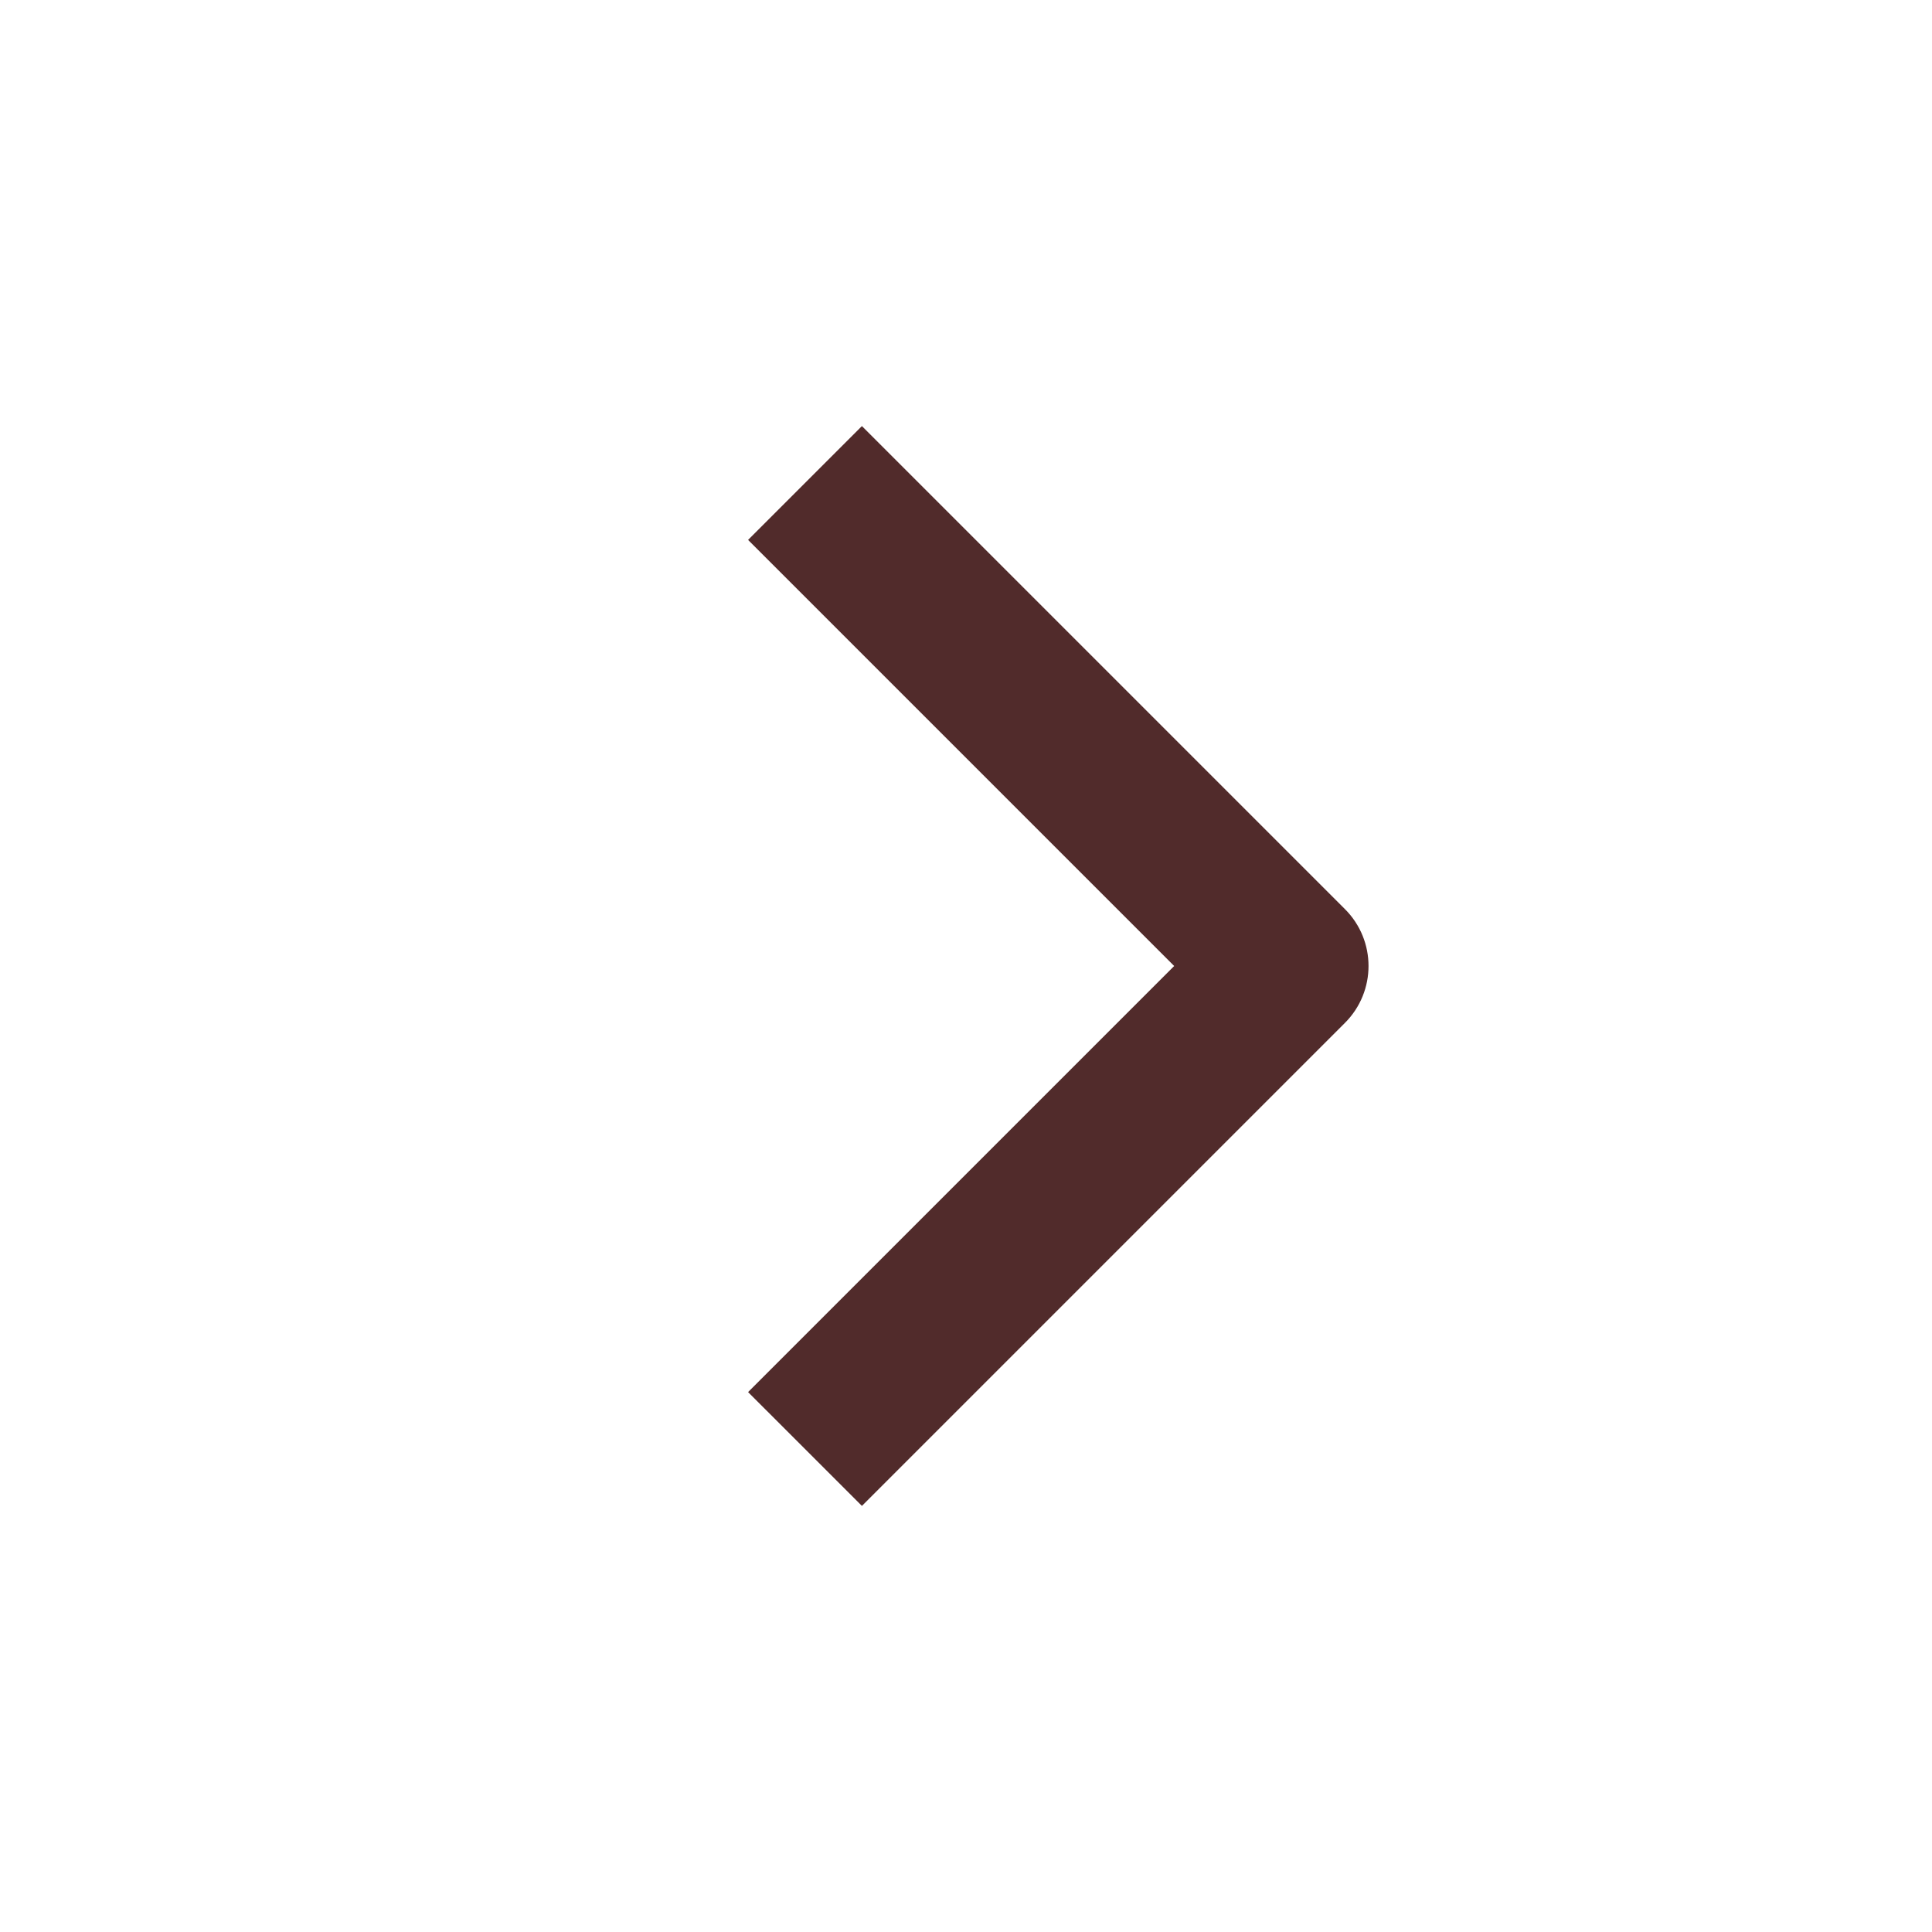 <?xml version="1.0" encoding="UTF-8"?>
<svg width="24px" height="24px" viewBox="0 0 24 24" version="1.1" xmlns="http://www.w3.org/2000/svg" xmlns:xlink="http://www.w3.org/1999/xlink">
    <title>Ikoner /Interaktiva /Chevron / Höger</title>
    <g id="Ikoner-/Interaktiva-/Chevron-/-Höger" stroke="none" stroke-width="1" fill="none" fill-rule="evenodd">
        <path d="M9.293,17.293 L10.707,18.707 L16.707,12.707 C17.098,12.317 17.098,11.683 16.707,11.293 L10.707,5.293 L9.293,6.707 L14.586,12 L9.293,17.293 Z" id="Path" fill="#512B2B" fill-rule="nonzero"></path>
    </g>
</svg>